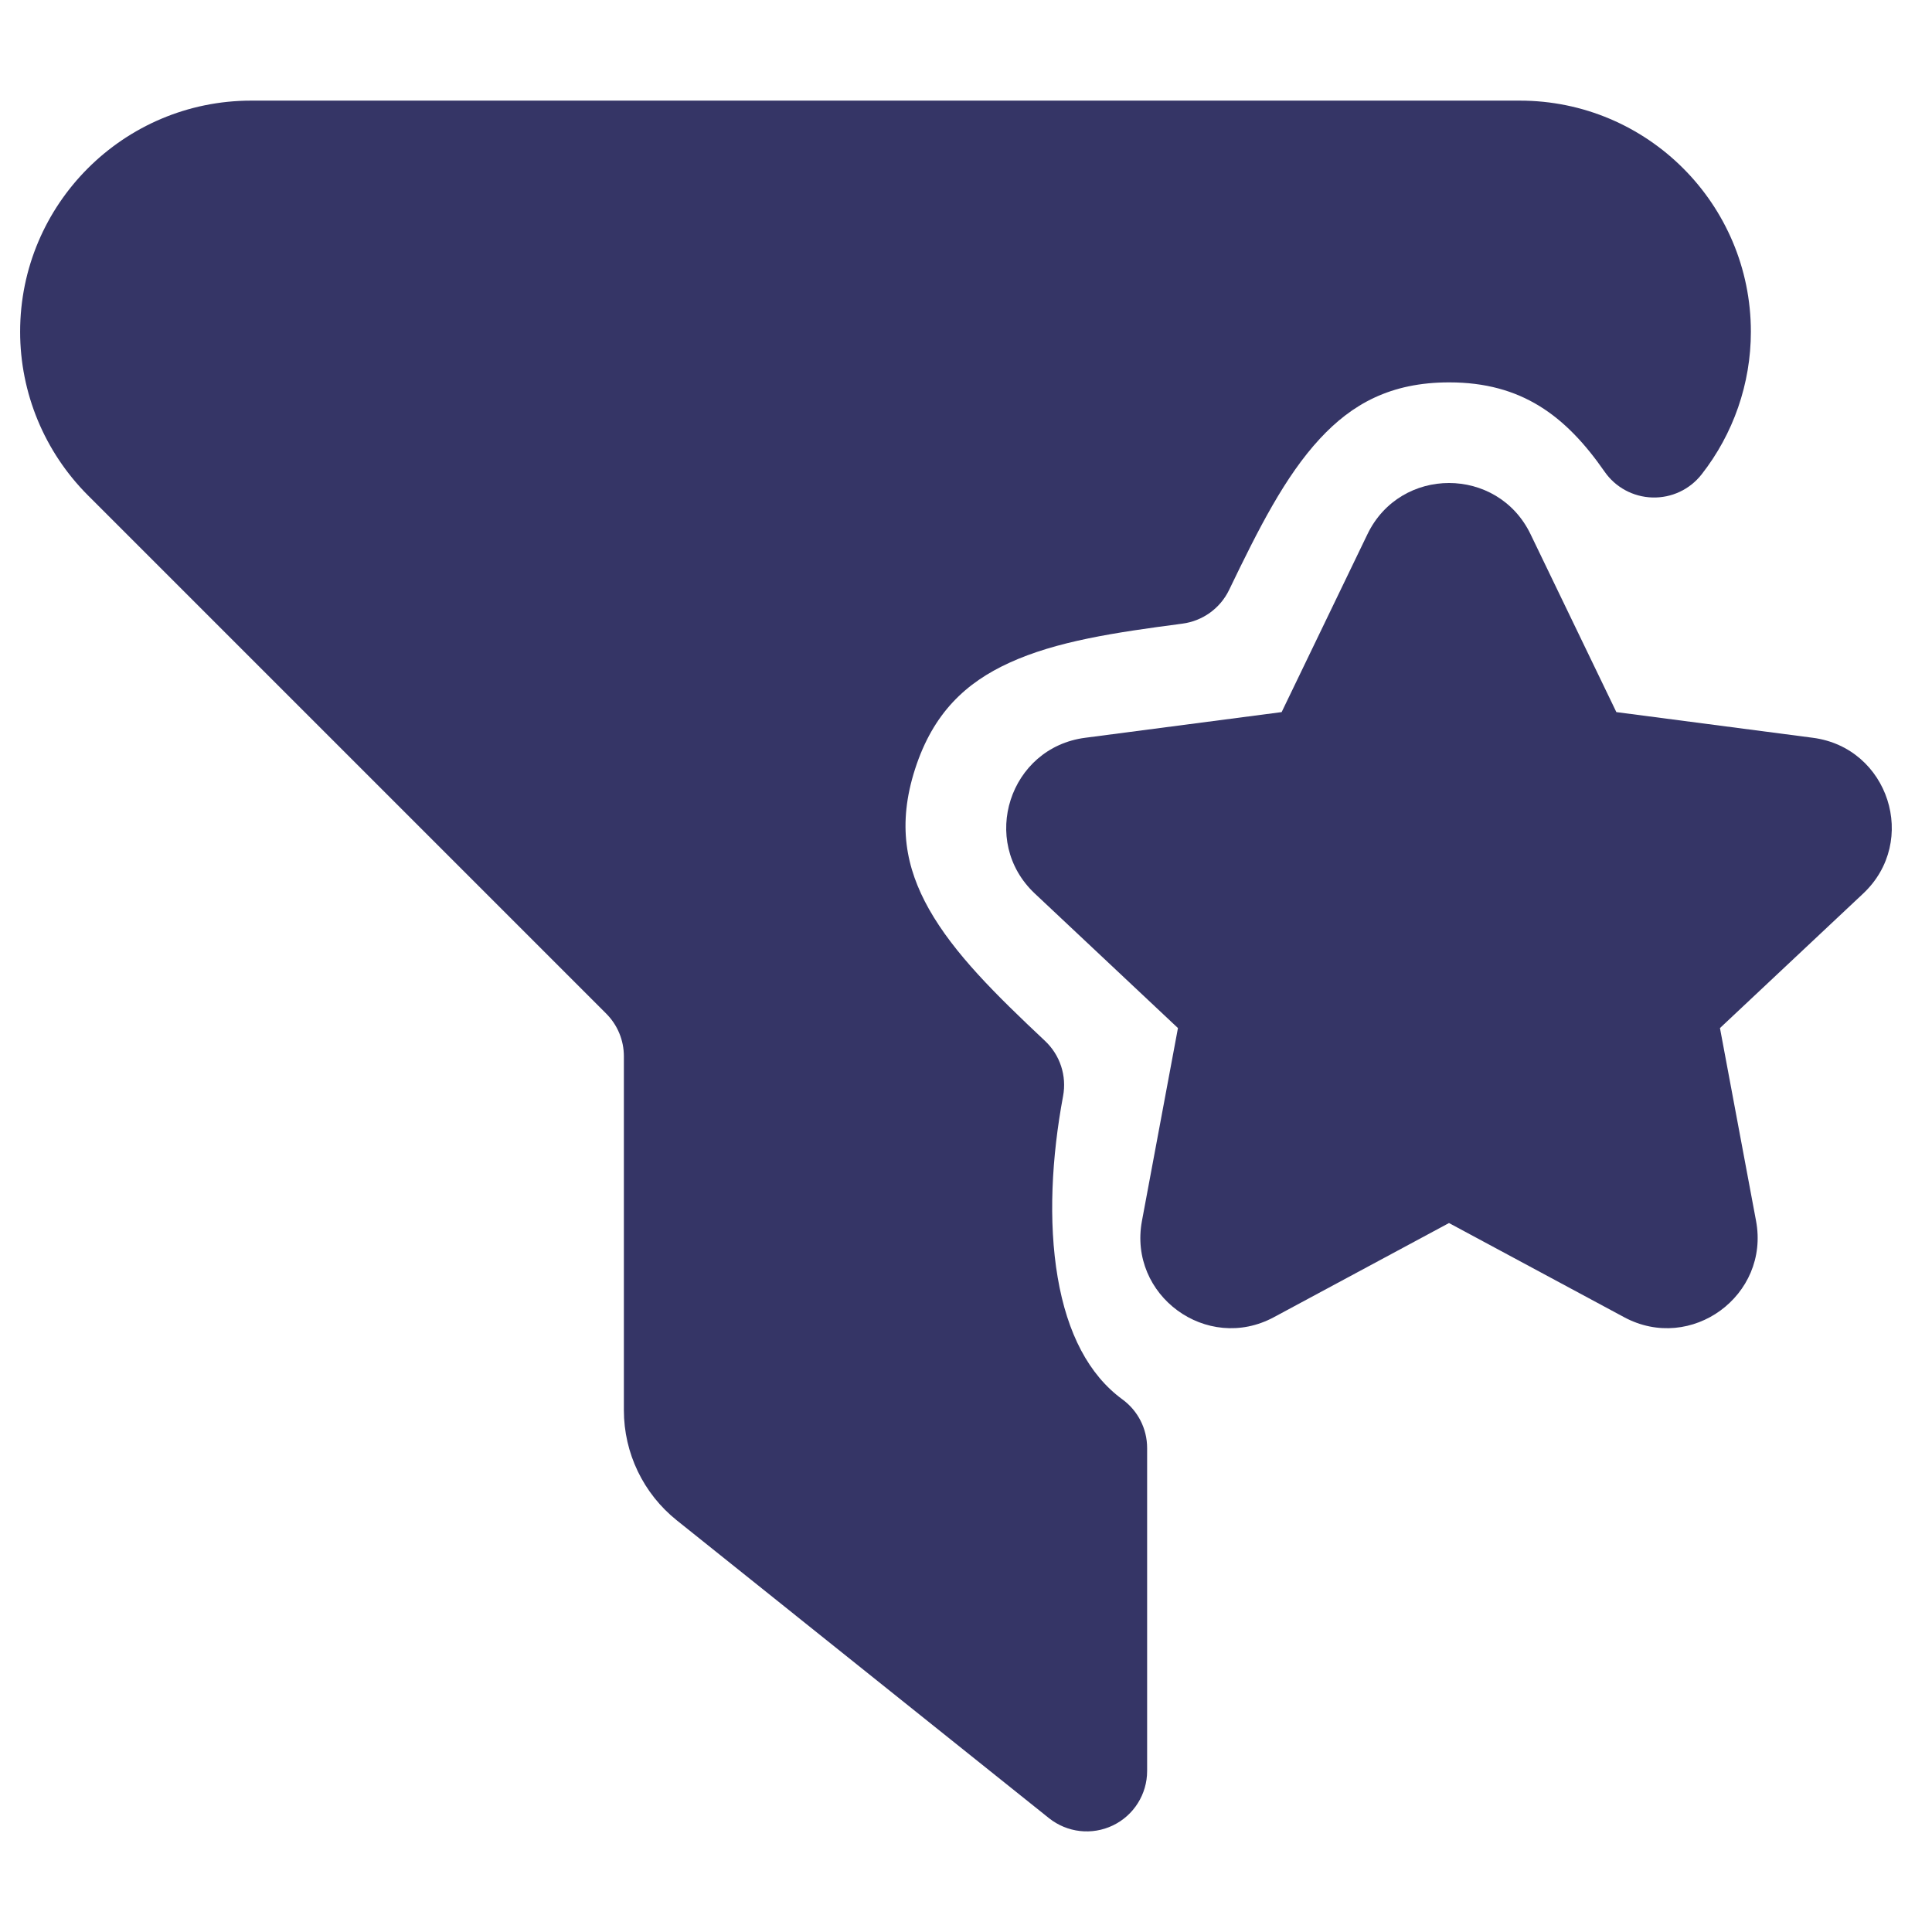 <svg width="24" height="24" viewBox="0 0 24 24" fill="none" xmlns="http://www.w3.org/2000/svg">
<path d="M0.25 4.121C0.25 2.536 1.536 1.25 3.121 1.25H18.879C20.465 1.25 21.75 2.536 21.75 4.121C21.75 4.767 21.532 5.39 21.138 5.893C20.991 6.081 20.764 6.187 20.526 6.18C20.288 6.173 20.067 6.054 19.932 5.858C19.451 5.166 18.902 4.75 18.002 4.75C17.274 4.75 16.794 5.02 16.395 5.451C15.962 5.919 15.636 6.565 15.268 7.329C15.158 7.557 14.94 7.714 14.689 7.747C13.843 7.858 13.122 7.966 12.539 8.233C12.003 8.478 11.594 8.852 11.368 9.551C11.144 10.245 11.254 10.784 11.54 11.293C11.852 11.845 12.366 12.352 12.982 12.931C13.169 13.107 13.253 13.364 13.206 13.616C13.065 14.368 13.02 15.172 13.139 15.869C13.258 16.567 13.527 17.079 13.942 17.383C14.136 17.524 14.25 17.749 14.25 17.988V22C14.25 22.288 14.085 22.551 13.825 22.676C13.565 22.801 13.257 22.766 13.031 22.586L8.407 18.886C7.992 18.554 7.75 18.051 7.75 17.519V13.121C7.75 12.922 7.671 12.732 7.53 12.591L1.091 6.152C0.553 5.613 0.25 4.883 0.25 4.121Z" fill="#353566"/>
<path d="M16.987 6.636C17.396 5.788 18.604 5.788 19.013 6.636L20.079 8.846L22.52 9.165C23.461 9.288 23.837 10.45 23.145 11.1L21.366 12.771L21.814 15.165C21.988 16.093 21.008 16.81 20.176 16.363L18 15.193L15.824 16.363C14.992 16.81 14.012 16.093 14.186 15.165L14.633 12.771L12.855 11.1C12.163 10.45 12.539 9.288 13.48 9.165L15.921 8.846L16.987 6.636Z" fill="#353566"/>
</svg>
